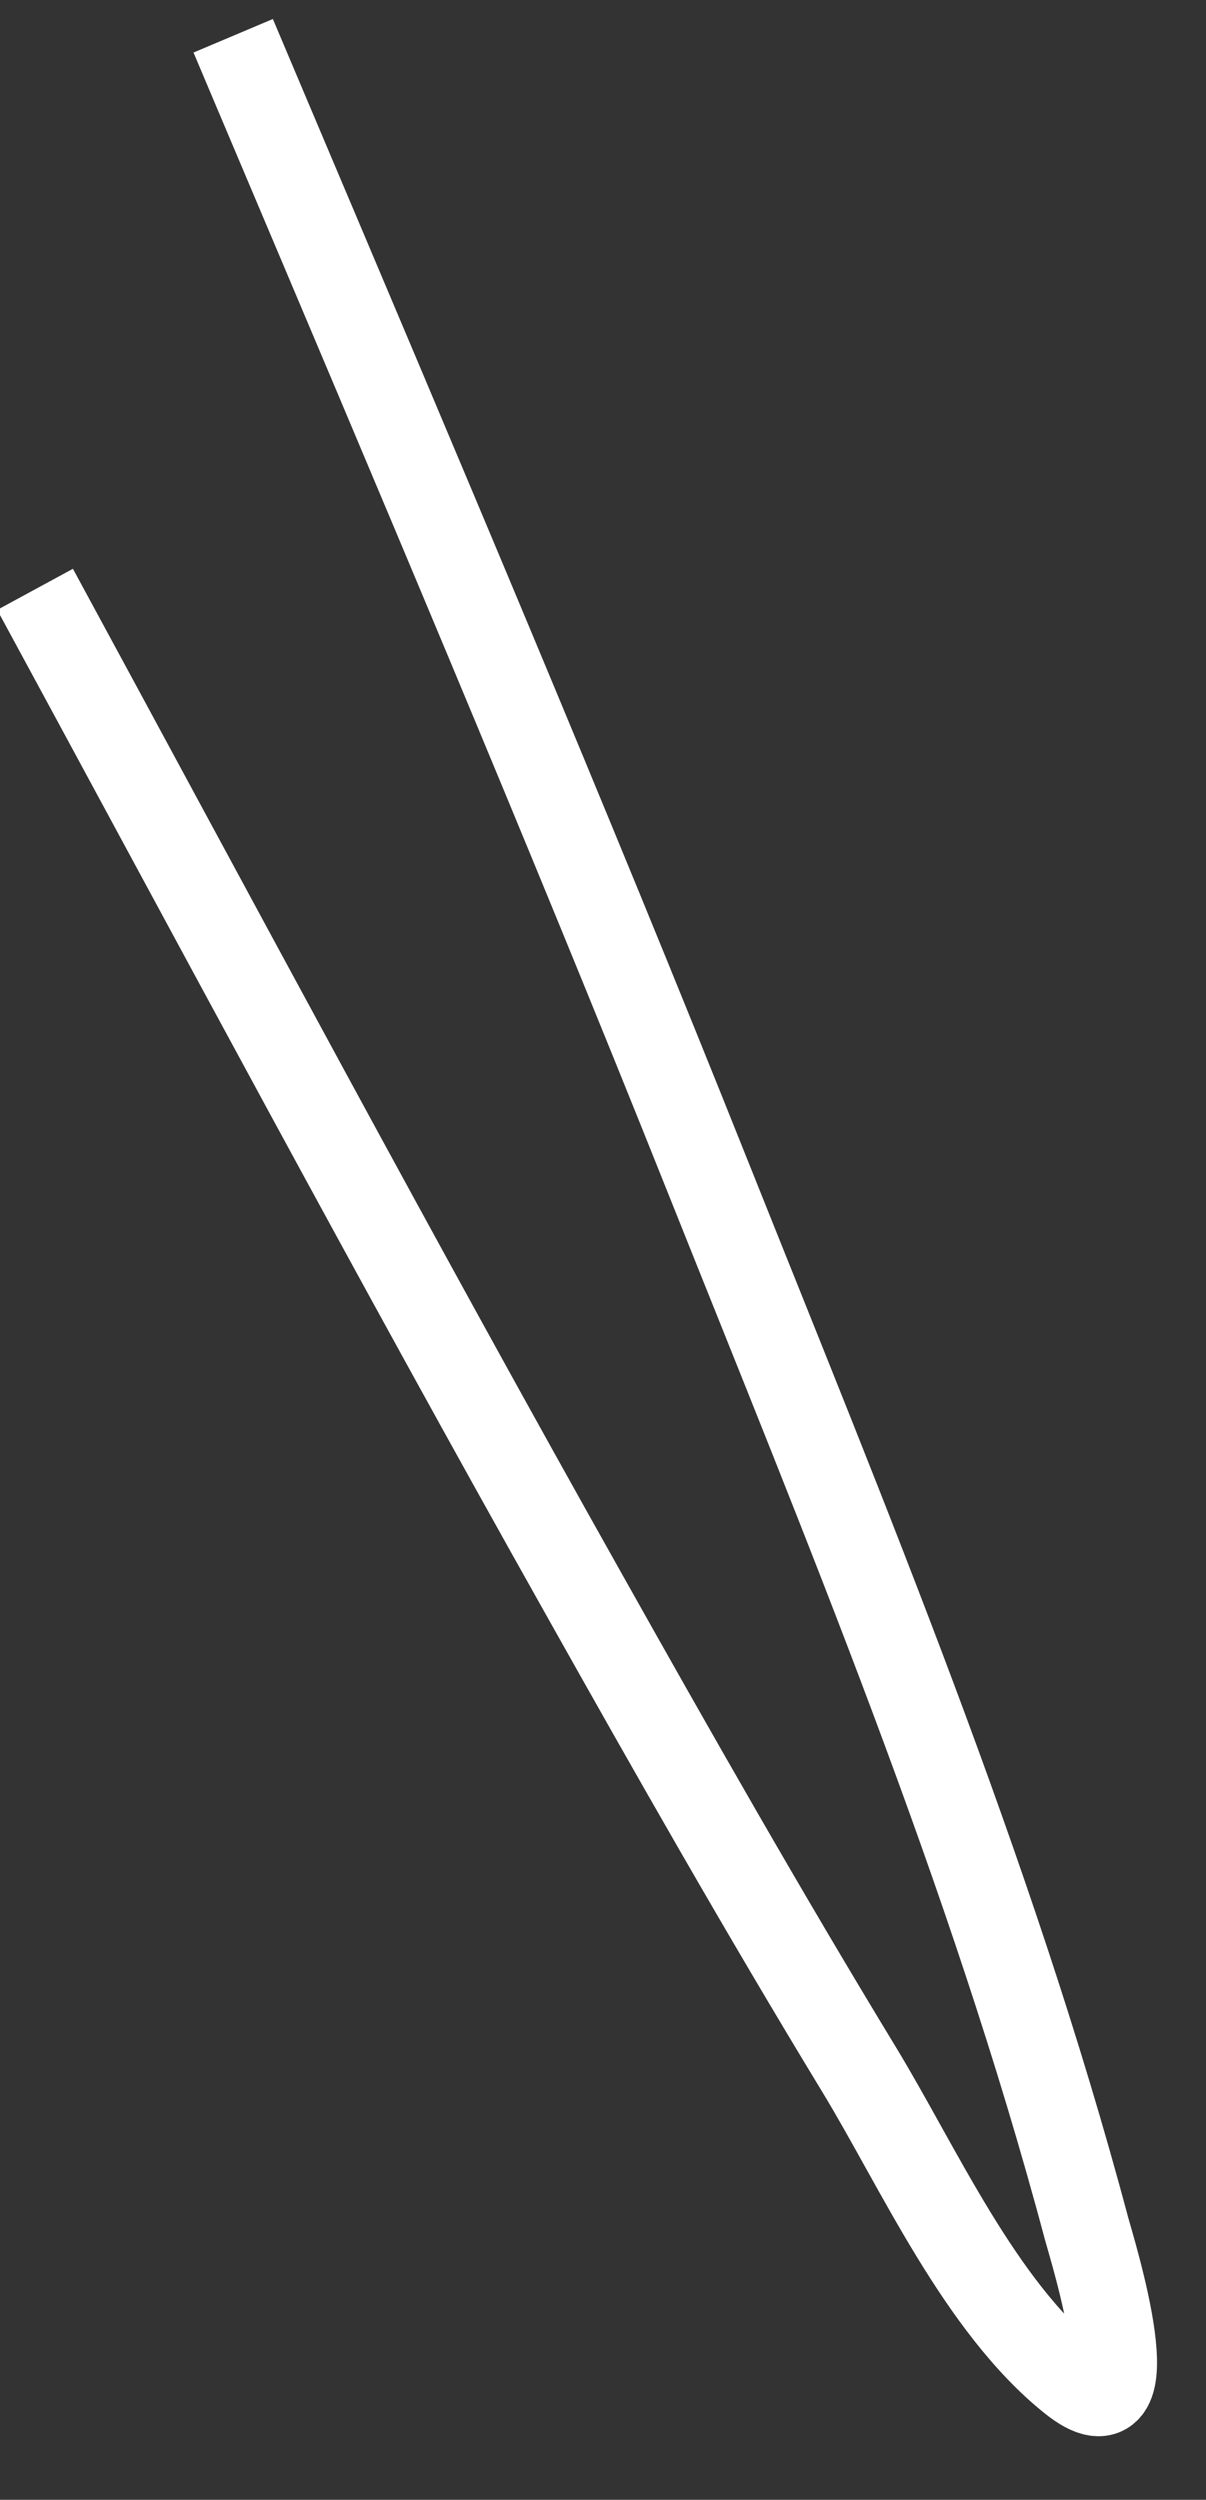 ﻿<?xml version="1.0" encoding="utf-8"?>
<svg version="1.1" xmlns:xlink="http://www.w3.org/1999/xlink" width="14px" height="29px" xmlns="http://www.w3.org/2000/svg">
  <rect width="100%" height="100%" fill="#333333" stroke="none"/>
  <g transform="matrix(1 0 0 1 -702 -18002 )">
    <path d="M 0.407 6.837  C 2.514 10.72  4.597 14.617  6.764 18.469  C 7.809 20.33  8.865 22.187  9.975 24.012  C 10.662 25.143  11.374 26.754  12.44 27.607  C 13.393 28.37  12.678 26.094  12.613 25.852  C 11.505 21.699  9.818 17.659  8.223 13.666  C 6.56 9.502  4.806 5.375  3.058 1.245  C 2.941 0.968  2.824 0.692  2.707 0.415  " stroke-width="1" stroke="#ffffff" fill="none" transform="matrix(1 0 0 1 702 18002 )" />
  </g>
</svg>